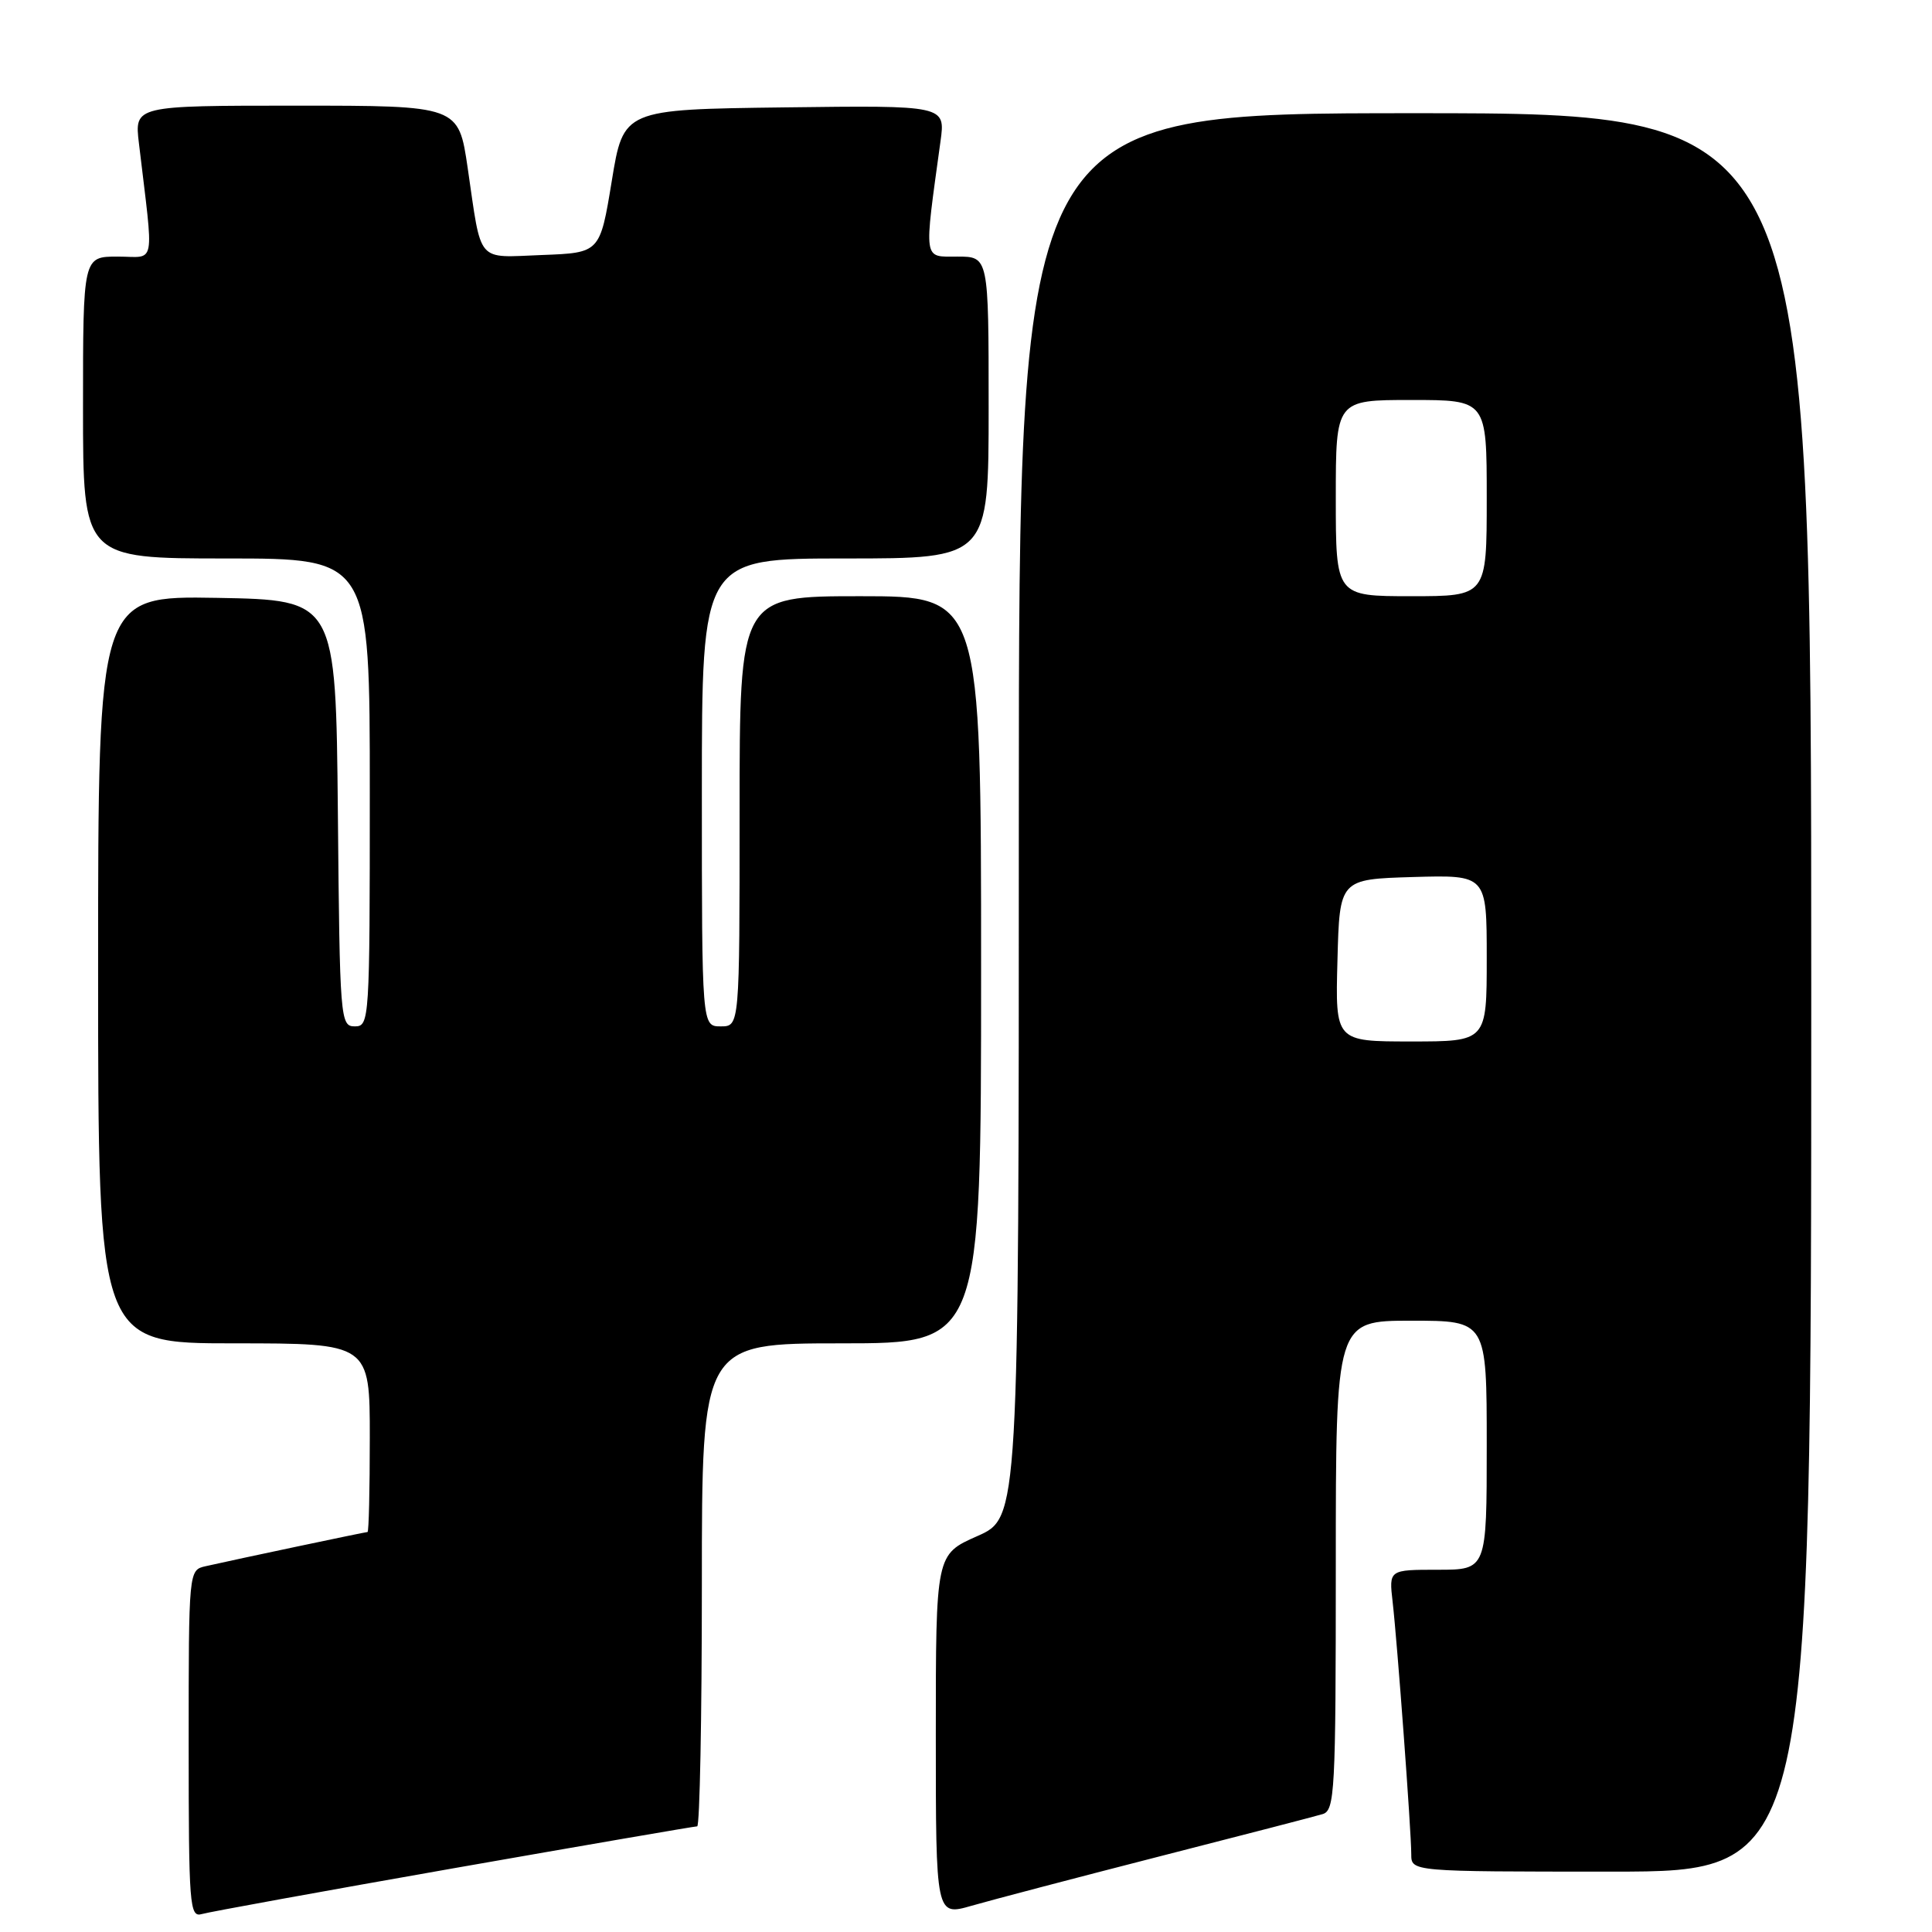 <?xml version="1.0" encoding="UTF-8" standalone="no"?>
<!DOCTYPE svg PUBLIC "-//W3C//DTD SVG 1.1//EN" "http://www.w3.org/Graphics/SVG/1.1/DTD/svg11.dtd" >
<svg xmlns="http://www.w3.org/2000/svg" xmlns:xlink="http://www.w3.org/1999/xlink" version="1.1" viewBox="0 0 256 256">
 <g >
 <path fill="currentColor"
d=" M 60.13 247.55 C 77.52 244.50 92.03 242.00 92.38 242.00 C 92.72 242.00 93.00 227.60 93.00 210.00 C 93.00 178.00 93.00 178.00 111.50 178.00 C 130.00 178.00 130.00 178.00 130.00 128.50 C 130.00 79.00 130.00 79.00 114.00 79.00 C 98.00 79.00 98.00 79.00 98.00 107.50 C 98.00 136.00 98.00 136.00 95.50 136.00 C 93.00 136.00 93.00 136.00 93.00 105.00 C 93.00 74.00 93.00 74.00 112.00 74.00 C 131.00 74.00 131.00 74.00 131.00 54.00 C 131.00 34.00 131.00 34.00 126.86 34.00 C 122.28 34.00 122.41 34.82 124.62 18.73 C 125.28 13.96 125.28 13.96 103.94 14.23 C 82.61 14.50 82.61 14.50 81.06 24.00 C 79.50 33.50 79.50 33.50 71.83 33.79 C 63.02 34.12 63.85 35.09 61.97 22.25 C 60.76 14.00 60.76 14.00 39.28 14.00 C 17.81 14.00 17.81 14.00 18.41 19.00 C 20.40 35.77 20.73 34.00 15.59 34.00 C 11.00 34.00 11.00 34.00 11.00 54.00 C 11.00 74.00 11.00 74.00 30.00 74.00 C 49.00 74.00 49.00 74.00 49.00 105.00 C 49.00 135.25 48.95 136.00 47.02 136.00 C 45.09 136.00 45.02 135.17 44.77 107.75 C 44.50 79.50 44.50 79.50 28.75 79.22 C 13.00 78.95 13.00 78.95 13.00 128.47 C 13.00 178.00 13.00 178.00 31.00 178.00 C 49.00 178.00 49.00 178.00 49.00 190.50 C 49.00 197.38 48.87 203.00 48.70 203.00 C 48.40 203.00 31.35 206.60 27.25 207.53 C 25.00 208.04 25.00 208.04 25.00 231.09 C 25.00 252.57 25.12 254.10 26.75 253.62 C 27.71 253.34 42.73 250.61 60.13 247.55 Z  M 153.50 246.02 C 164.50 243.21 174.29 240.67 175.25 240.38 C 176.87 239.90 177.00 237.46 177.00 207.43 C 177.00 175.00 177.00 175.00 187.00 175.00 C 197.00 175.00 197.00 175.00 197.00 191.50 C 197.00 208.00 197.00 208.00 190.52 208.00 C 184.04 208.00 184.04 208.00 184.53 212.25 C 185.15 217.64 187.00 242.64 187.00 245.70 C 187.00 248.00 187.00 248.00 213.50 248.00 C 240.00 248.00 240.00 248.00 240.00 131.50 C 240.00 15.00 240.00 15.00 187.50 15.00 C 135.00 15.00 135.00 15.00 135.00 108.06 C 135.00 201.11 135.00 201.11 129.50 203.54 C 124.00 205.97 124.00 205.97 124.00 229.93 C 124.00 253.89 124.00 253.89 128.75 252.52 C 131.36 251.77 142.50 248.84 153.50 246.02 Z  M 177.22 127.25 C 177.50 116.50 177.50 116.50 187.25 116.21 C 197.00 115.93 197.00 115.93 197.00 126.96 C 197.00 138.00 197.00 138.00 186.97 138.00 C 176.93 138.00 176.93 138.00 177.22 127.25 Z  M 177.00 66.00 C 177.00 53.00 177.00 53.00 187.00 53.00 C 197.00 53.00 197.00 53.00 197.00 66.00 C 197.00 79.00 197.00 79.00 187.00 79.00 C 177.00 79.00 177.00 79.00 177.00 66.00 Z "/>
</g>
</svg>